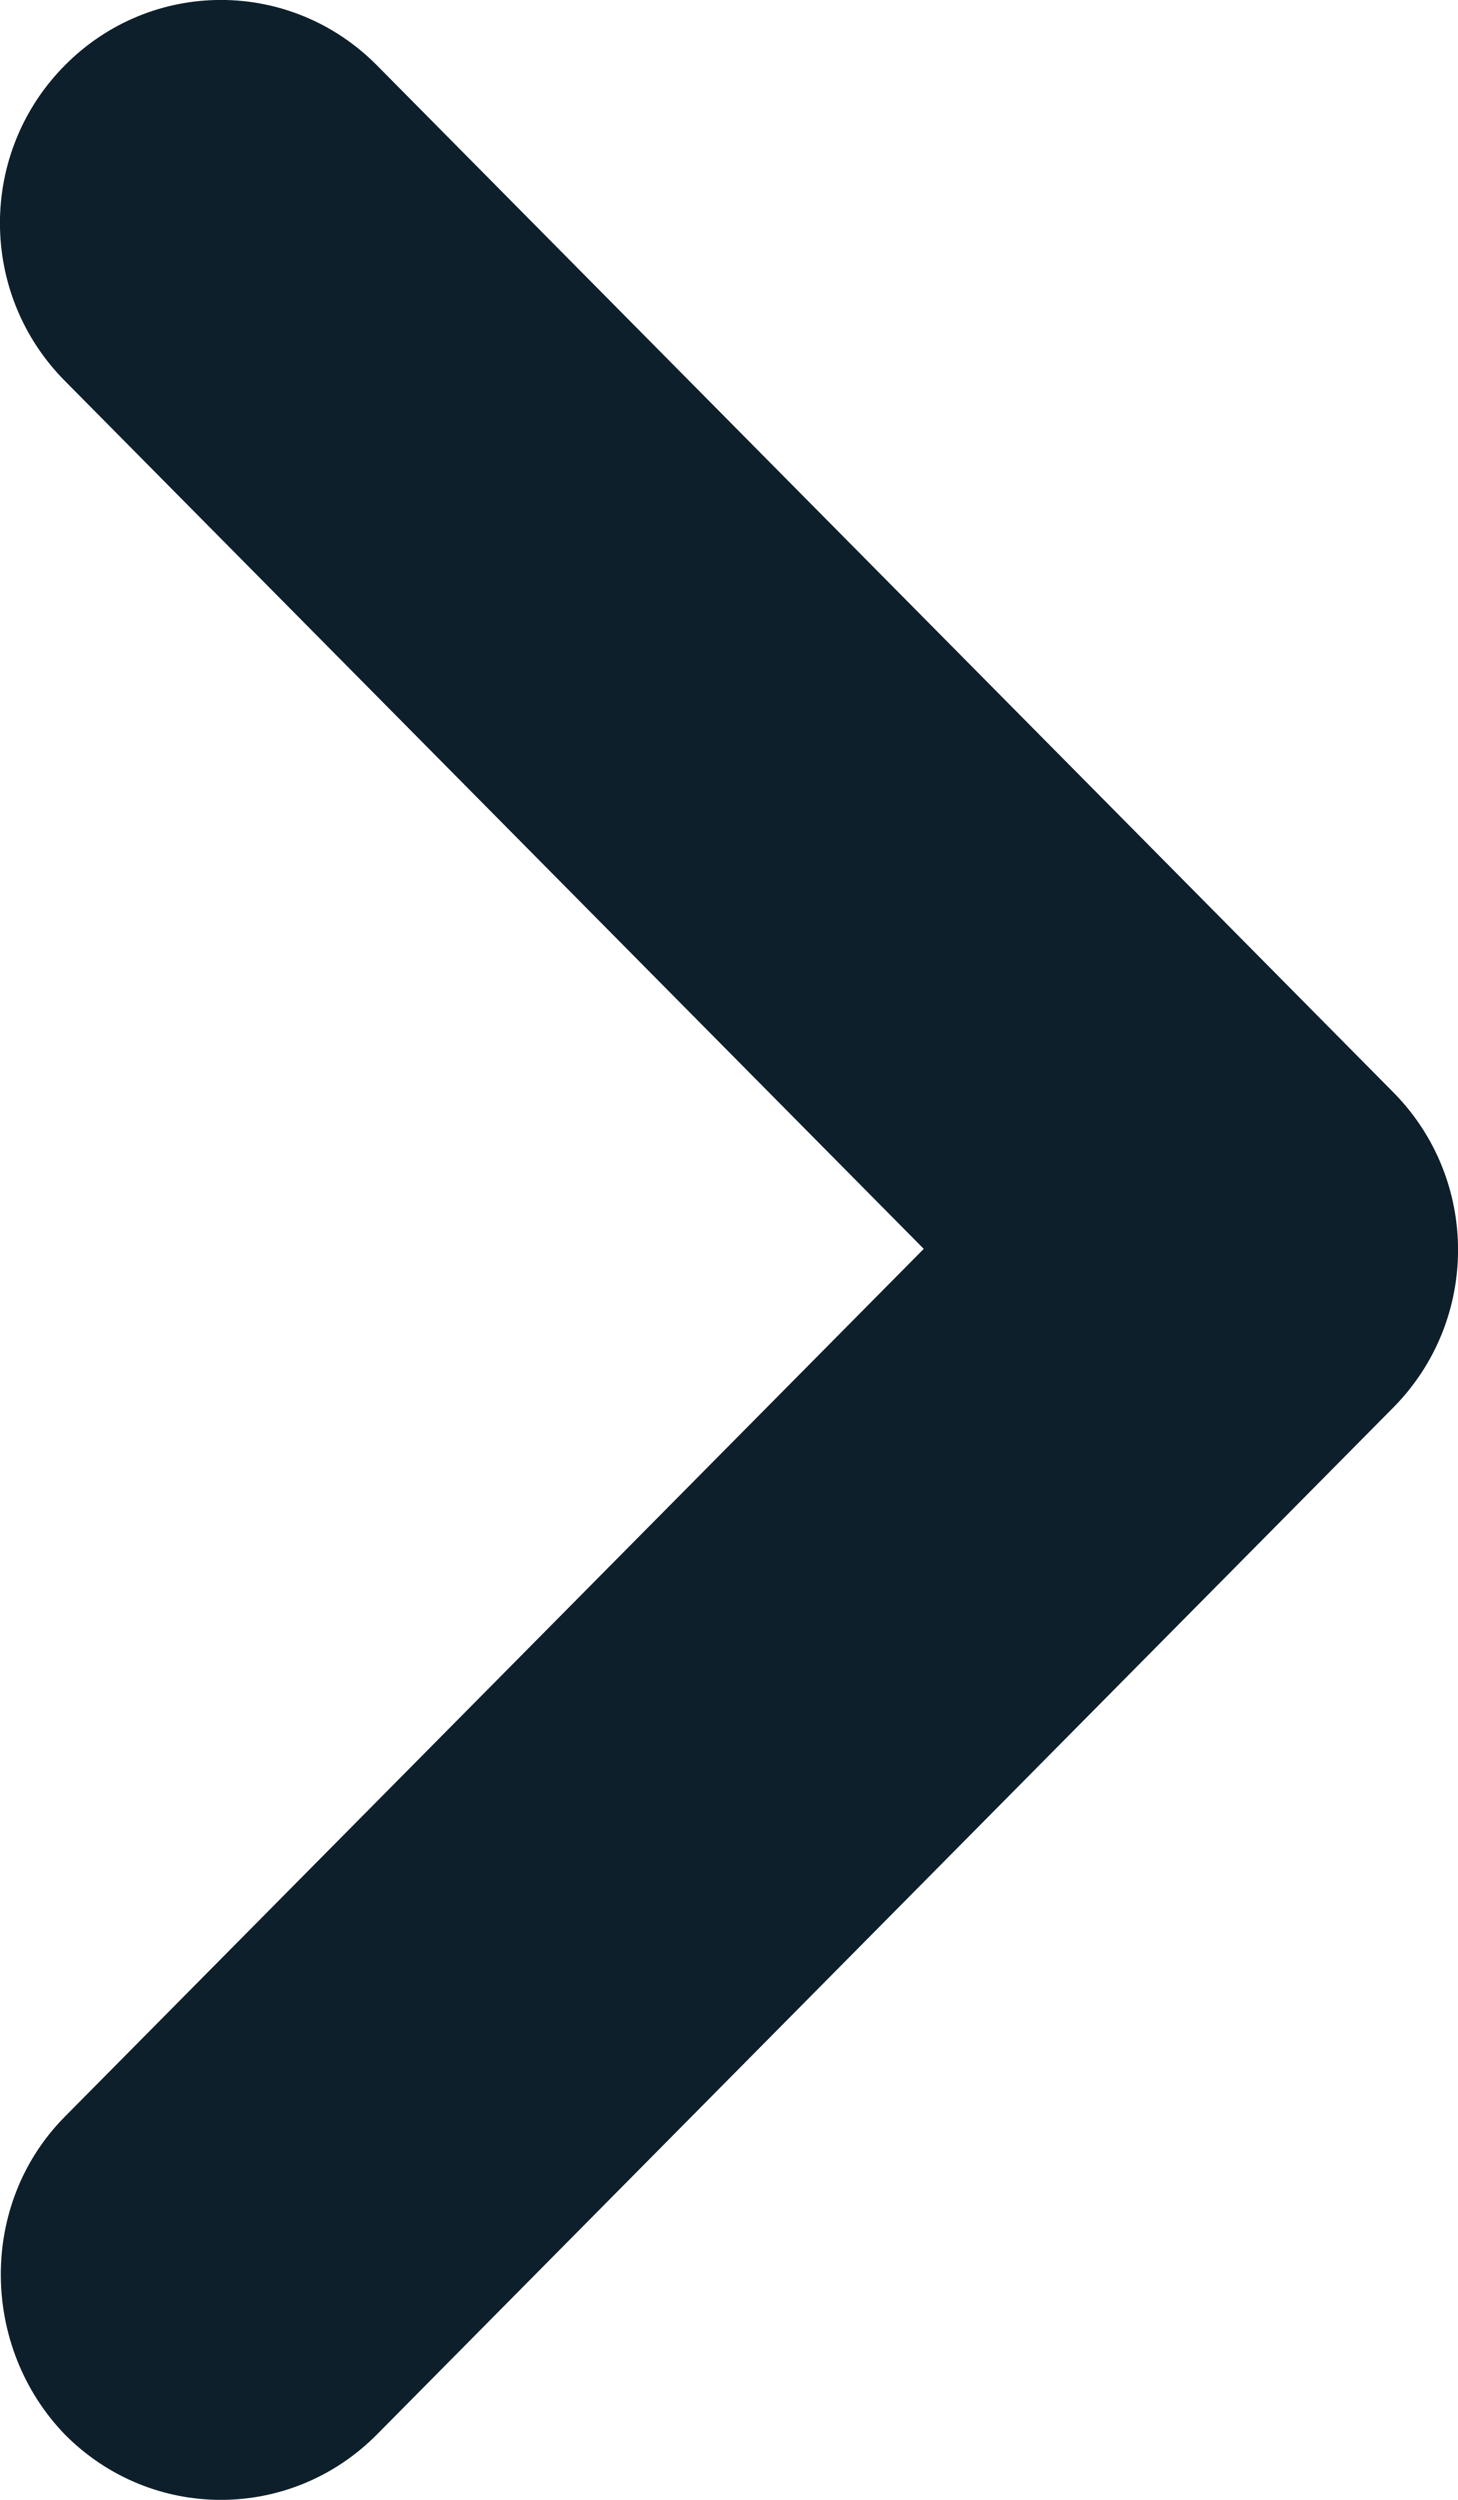<svg width="7" height="12" viewBox="0 0 7 12" fill="none" xmlns="http://www.w3.org/2000/svg">
<path d="M0.311 10.161L4.435 5.995L0.311 1.828C-0.104 1.409 -0.104 0.733 0.311 0.314C0.726 -0.105 1.395 -0.105 1.81 0.314L6.689 5.243C7.104 5.662 7.104 6.338 6.689 6.757L1.81 11.686C1.395 12.105 0.726 12.105 0.311 11.686C-0.093 11.267 -0.104 10.58 0.311 10.161V10.161Z" fill="#0D1F2A"/>
</svg>
